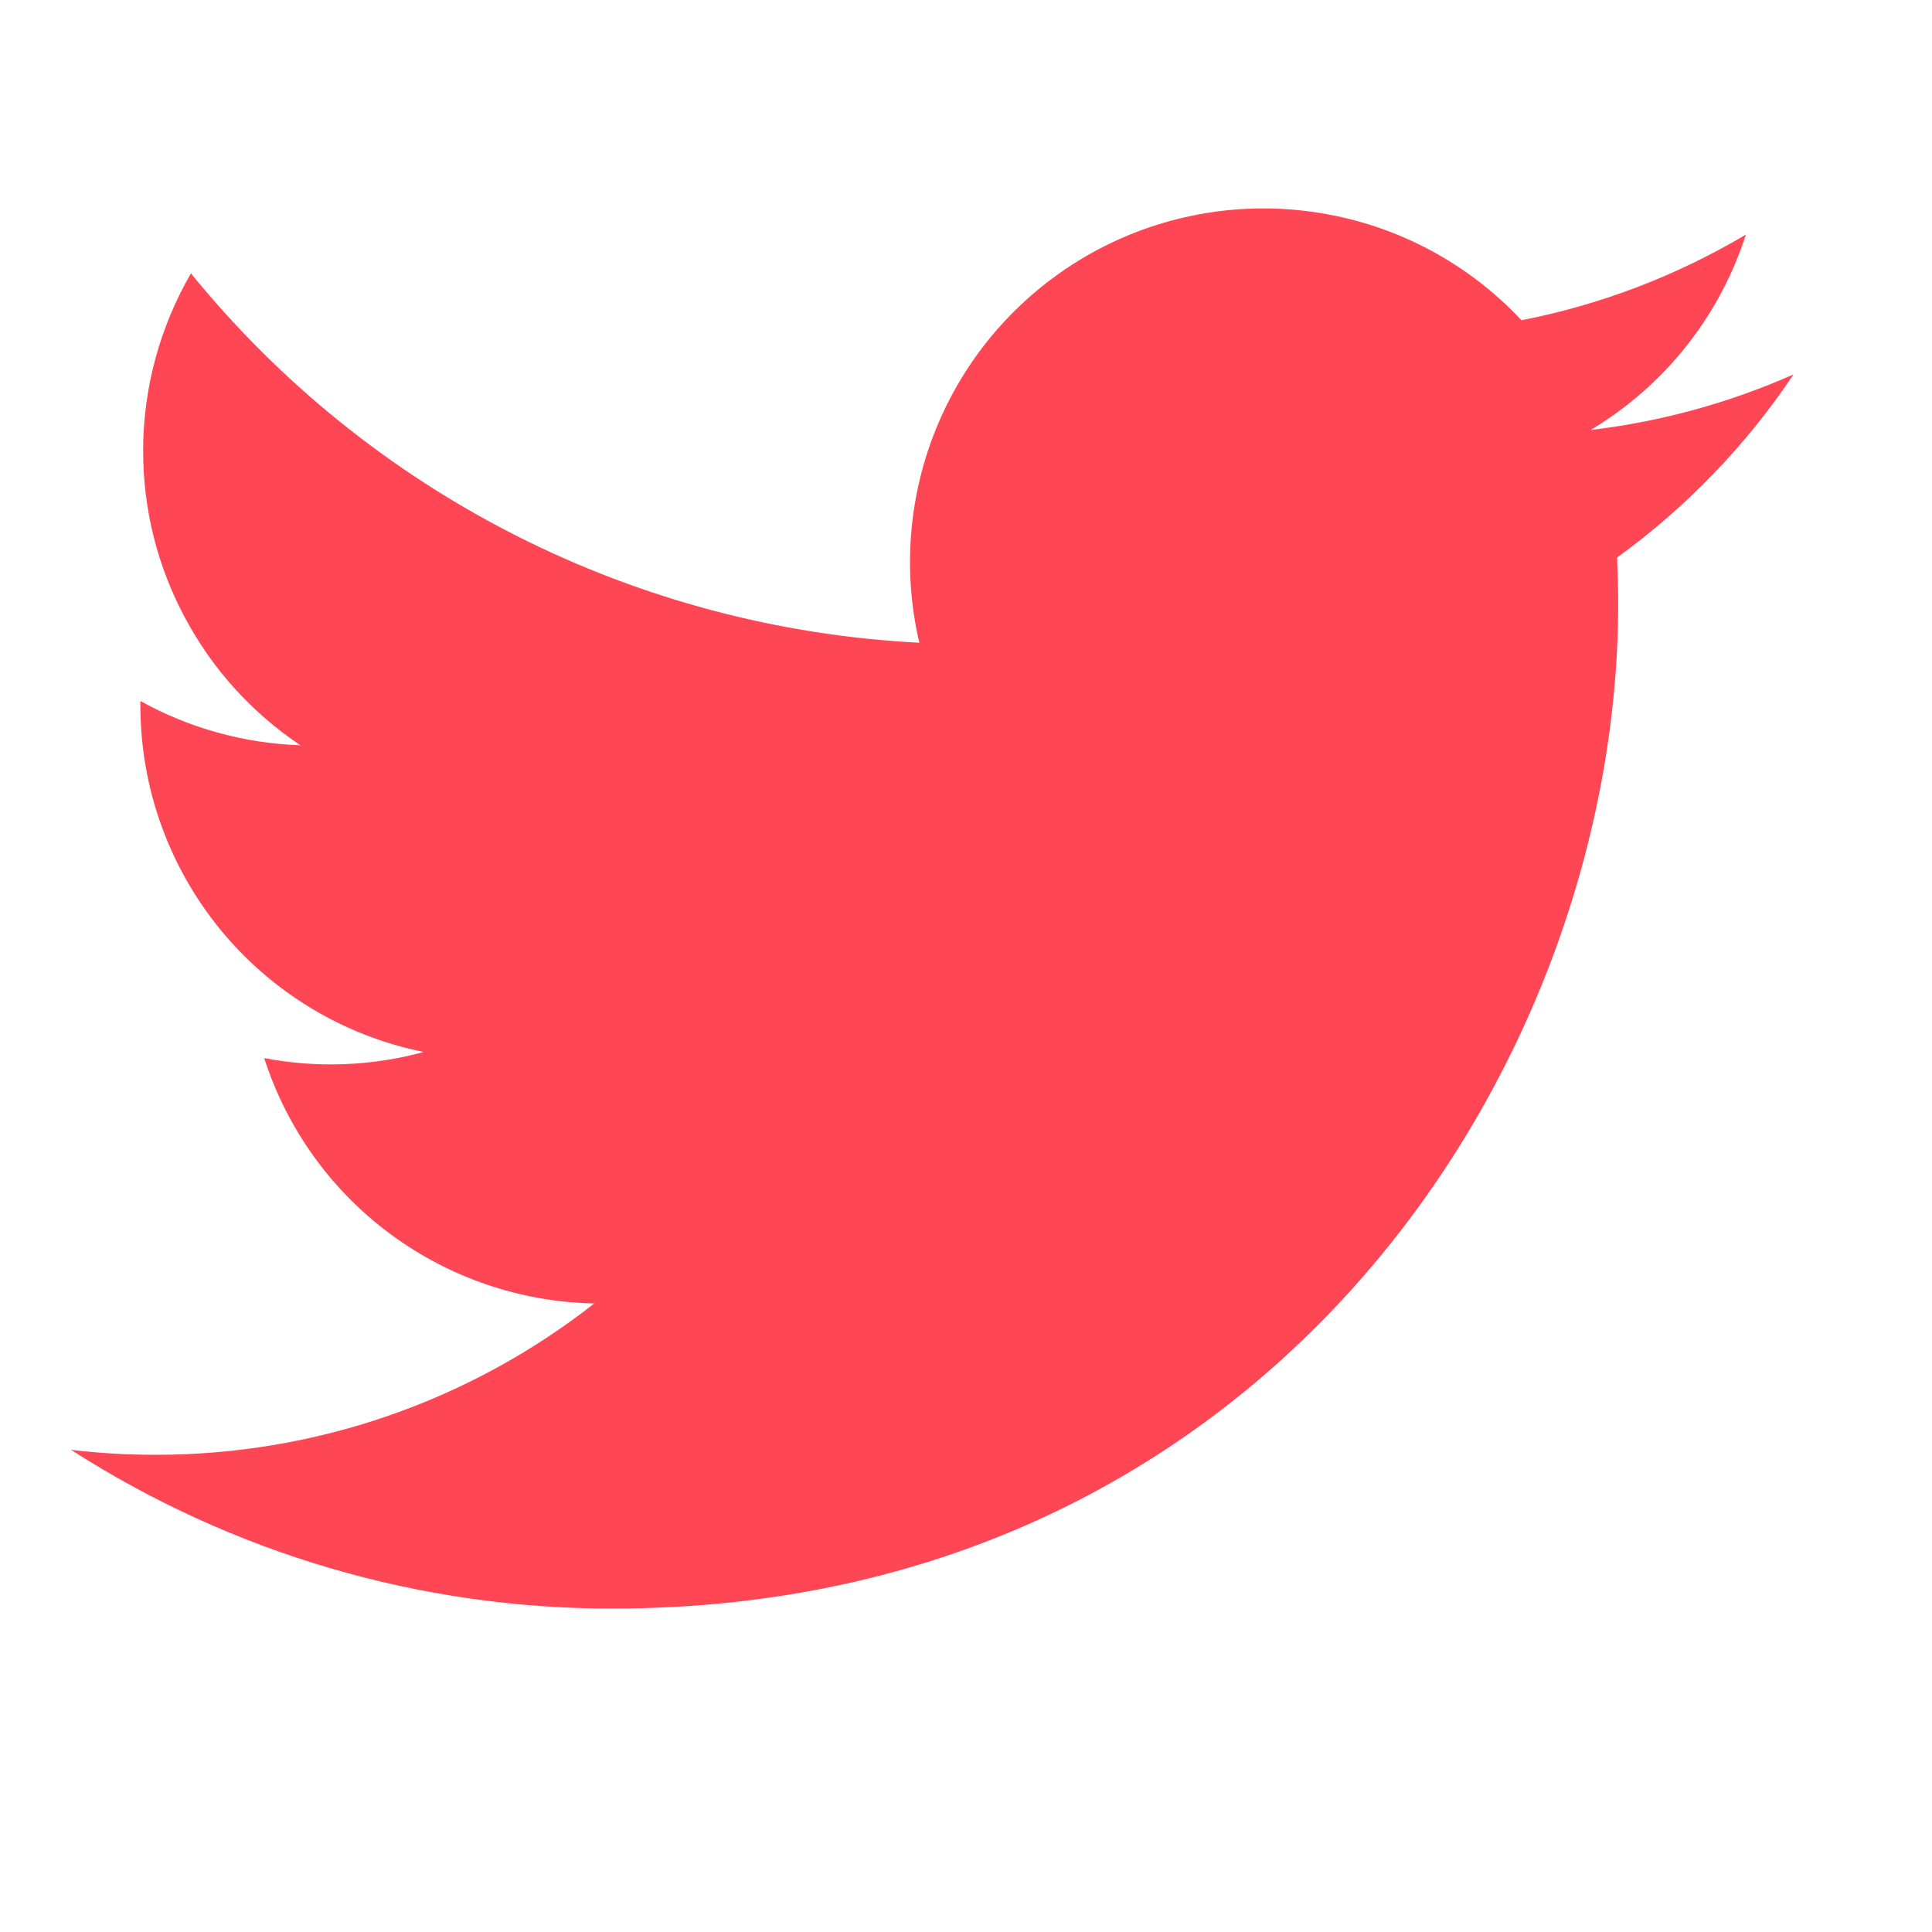 <svg width="12" height="12" viewBox="0 0 12 12" fill="none" xmlns="http://www.w3.org/2000/svg">
<g clip-path="url(#clip0_243_163)">
<path d="M11.139 2.326C10.746 2.5 10.323 2.618 9.879 2.671C10.338 2.397 10.681 1.965 10.844 1.457C10.413 1.713 9.942 1.893 9.45 1.989C9.12 1.636 8.682 1.402 8.205 1.324C7.728 1.245 7.238 1.326 6.812 1.554C6.385 1.783 6.046 2.145 5.847 2.586C5.648 3.027 5.6 3.521 5.71 3.992C4.838 3.948 3.984 3.721 3.204 3.326C2.425 2.931 1.737 2.376 1.186 1.698C0.998 2.023 0.889 2.4 0.889 2.801C0.889 3.163 0.978 3.519 1.149 3.837C1.319 4.156 1.565 4.428 1.866 4.629C1.517 4.617 1.176 4.523 0.872 4.354V4.382C0.872 4.889 1.047 5.38 1.368 5.773C1.689 6.165 2.135 6.434 2.632 6.534C2.309 6.622 1.97 6.635 1.641 6.572C1.781 7.008 2.054 7.39 2.422 7.663C2.79 7.936 3.233 8.087 3.691 8.096C2.914 8.706 1.954 9.037 0.965 9.036C0.79 9.036 0.615 9.026 0.441 9.005C1.445 9.65 2.613 9.993 3.805 9.991C7.843 9.991 10.051 6.647 10.051 3.747C10.051 3.652 10.048 3.557 10.044 3.463C10.473 3.152 10.844 2.768 11.139 2.327L11.139 2.326Z" fill="#FF4654"/>
</g>
<defs>
<clipPath id="clip0_243_163">
<rect width="11.308" height="11.308" fill="white"/>
</clipPath>
</defs>
</svg>
